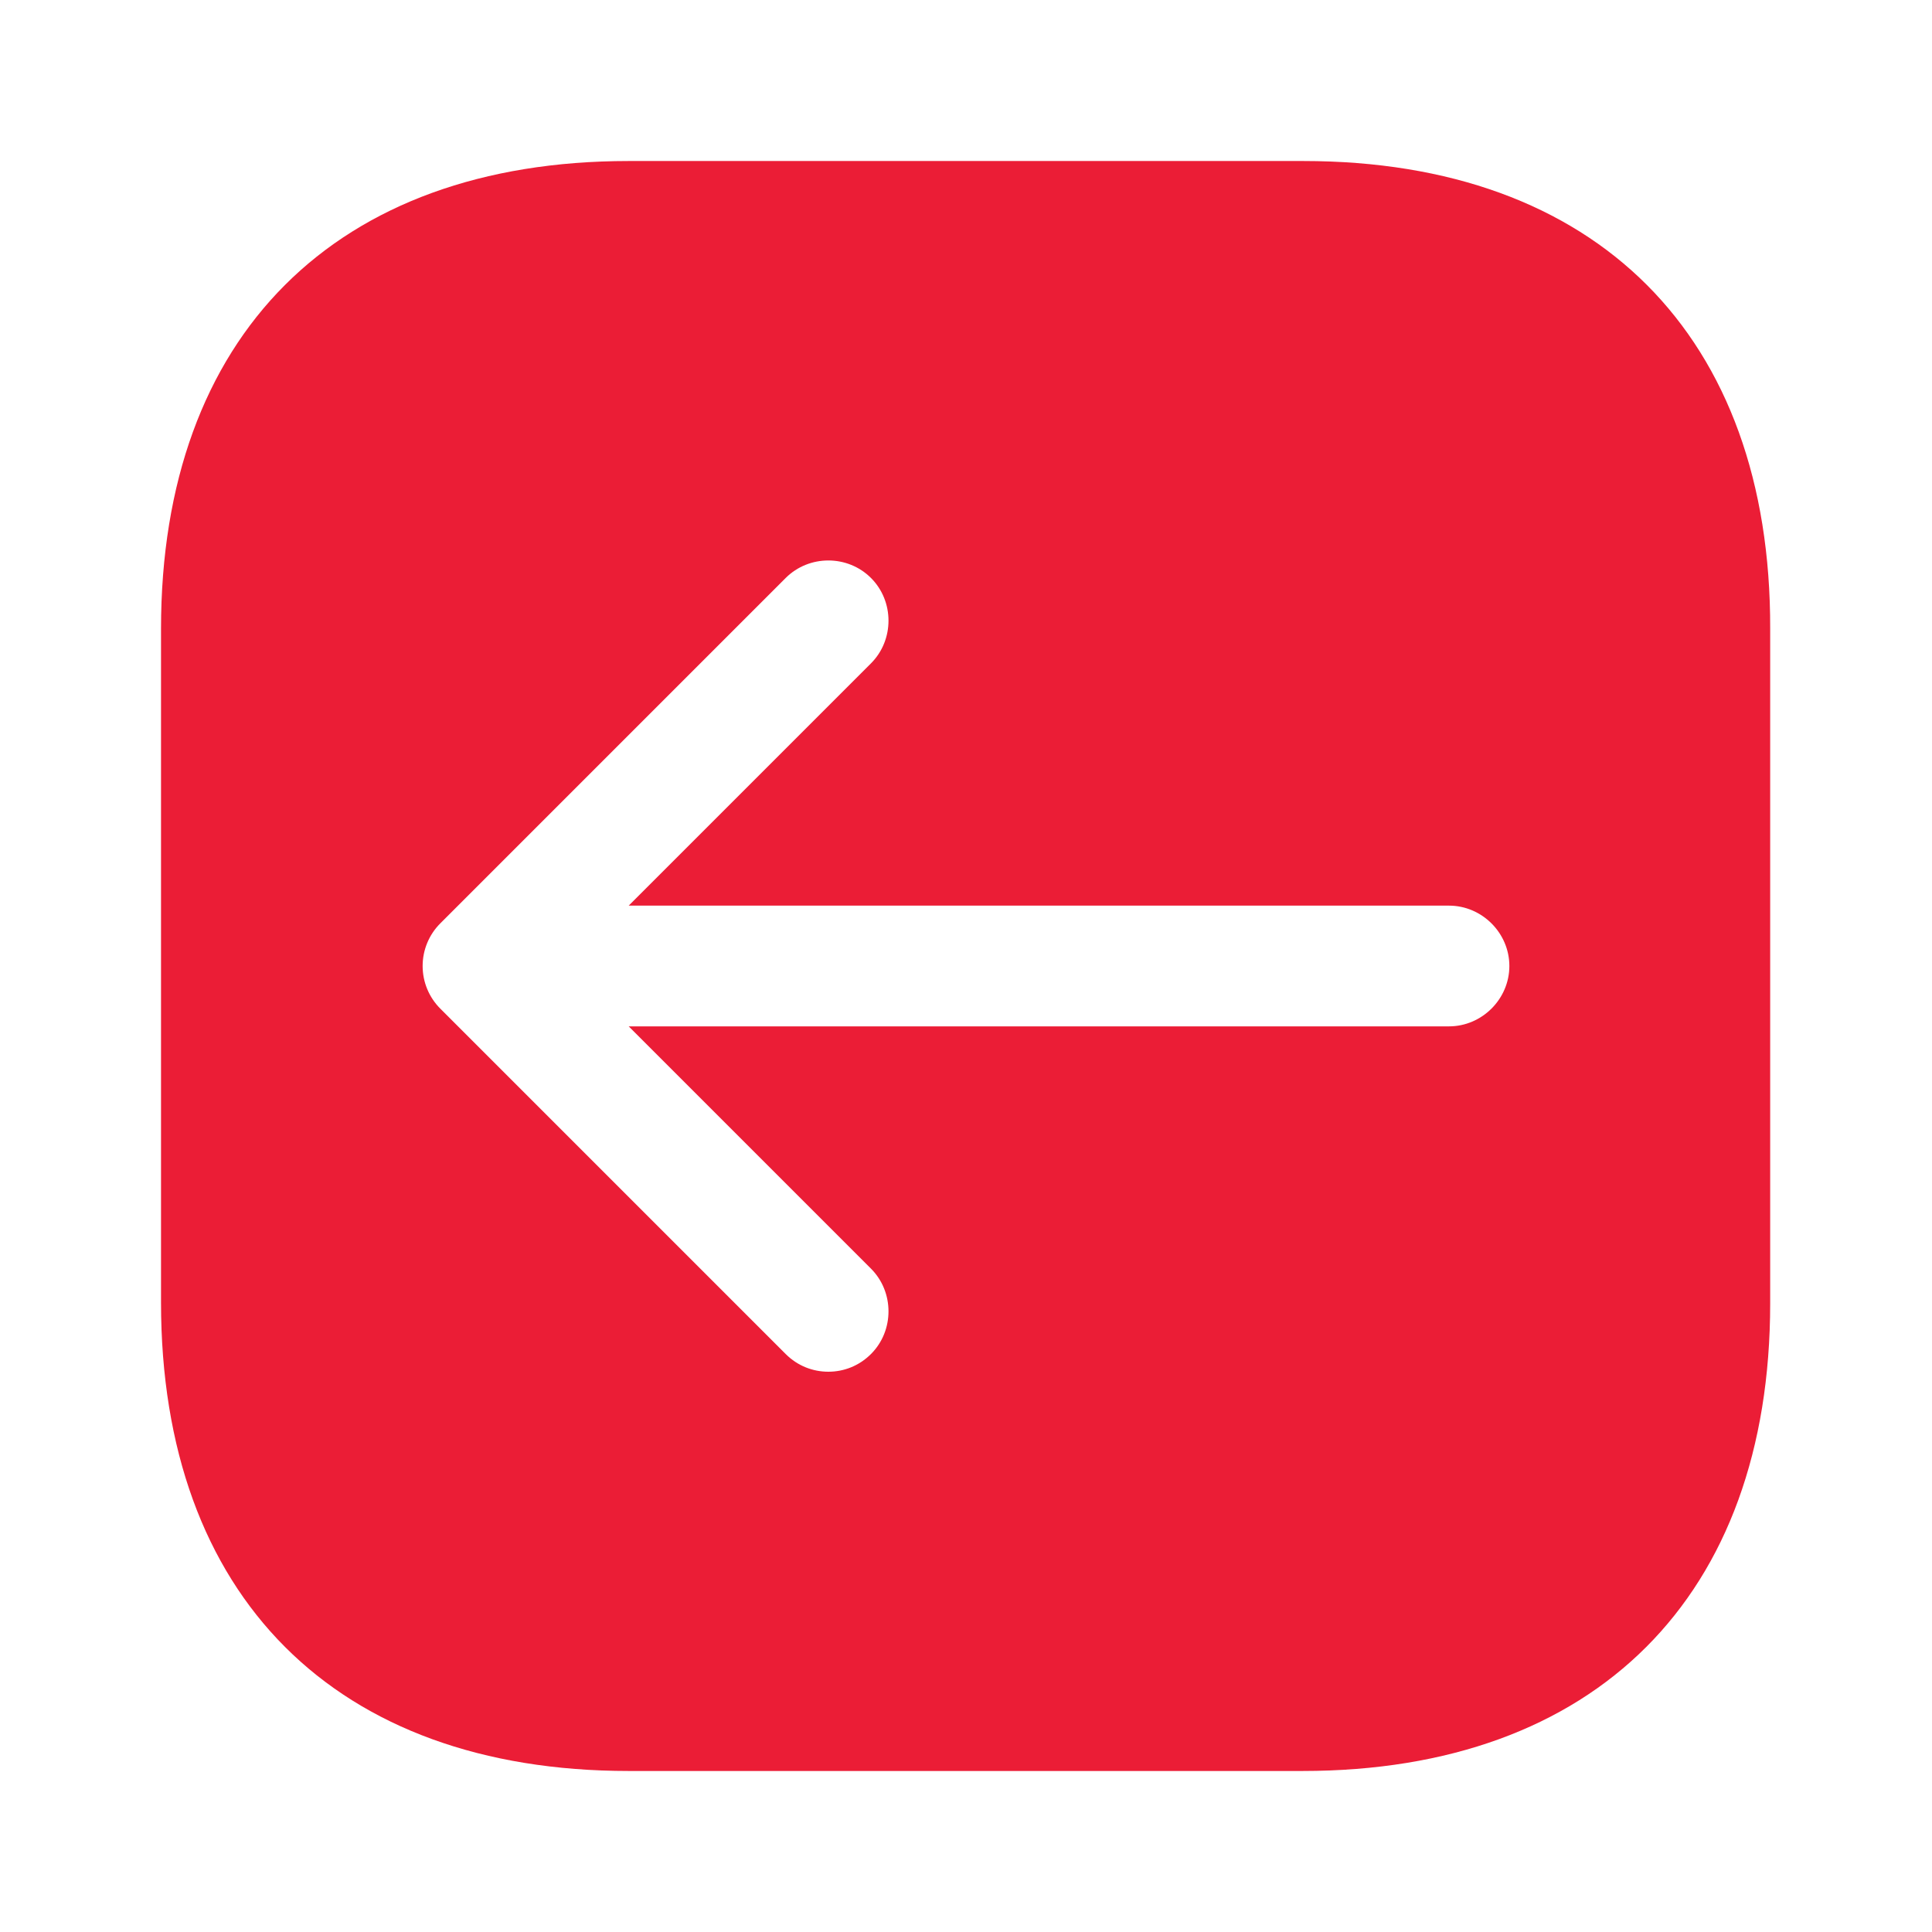 <svg width="41" height="41" viewBox="0 0 41 41" fill="none" xmlns="http://www.w3.org/2000/svg">
<path d="M27.658 3.417H13.342C7.124 3.417 3.417 7.124 3.417 13.342V27.641C3.417 33.876 7.124 37.583 13.342 37.583H27.641C33.859 37.583 37.566 33.876 37.566 27.658V13.342C37.583 7.124 33.876 3.417 27.658 3.417ZM30.75 21.781H13.342L18.484 26.923C18.979 27.419 18.979 28.239 18.484 28.734C18.228 28.99 17.903 29.11 17.579 29.11C17.254 29.11 16.929 28.99 16.673 28.734L9.344 21.405C9.105 21.166 8.969 20.842 8.969 20.5C8.969 20.158 9.105 19.834 9.344 19.595L16.673 12.266C17.169 11.77 17.989 11.77 18.484 12.266C18.979 12.761 18.979 13.581 18.484 14.077L13.342 19.219H30.75C31.45 19.219 32.031 19.8 32.031 20.5C32.031 21.2 31.45 21.781 30.75 21.781Z" fill="#EB1D36"/>
</svg>
